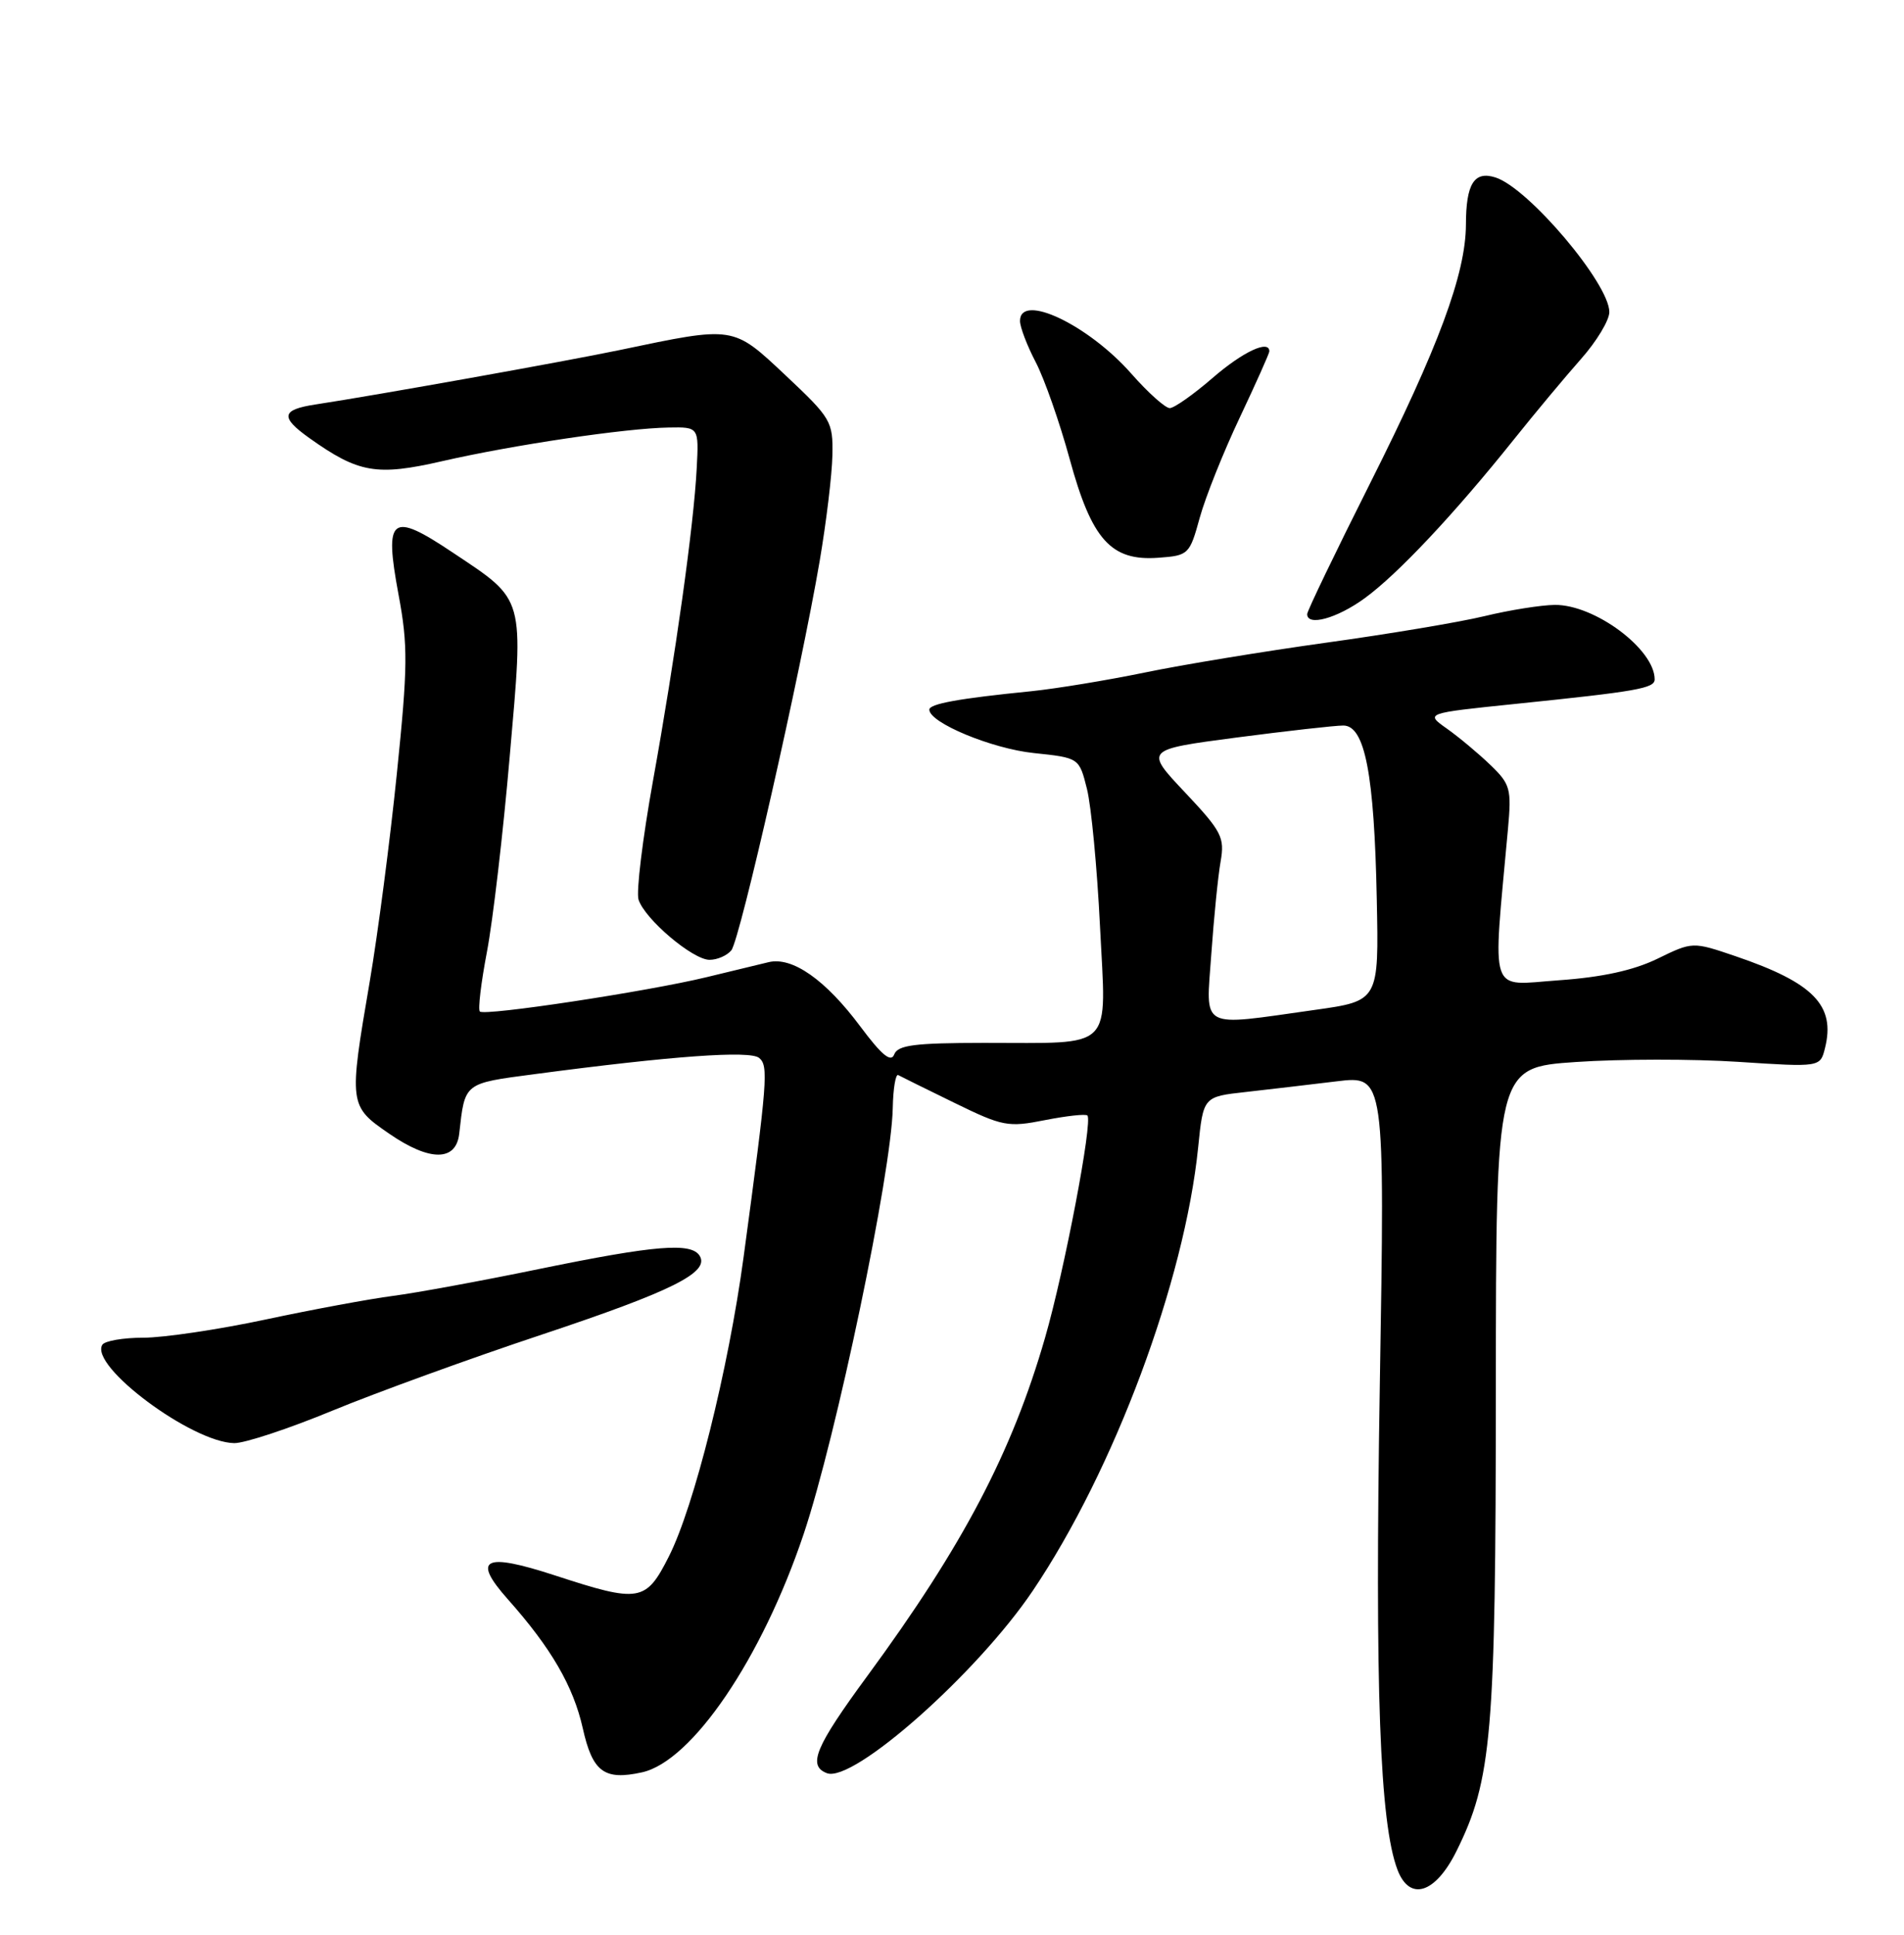 <?xml version="1.0" encoding="UTF-8" standalone="no"?>
<!DOCTYPE svg PUBLIC "-//W3C//DTD SVG 1.1//EN" "http://www.w3.org/Graphics/SVG/1.1/DTD/svg11.dtd" >
<svg xmlns="http://www.w3.org/2000/svg" xmlns:xlink="http://www.w3.org/1999/xlink" version="1.1" viewBox="0 0 252 256">
 <g >
 <path fill="currentColor"
d=" M 192.76 244.95 C 197.46 235.49 197.96 229.58 197.98 183.87 C 198.00 141.24 198.00 141.24 208.60 140.52 C 214.43 140.12 224.08 140.11 230.05 140.50 C 240.91 141.21 240.91 141.21 241.54 138.69 C 242.96 133.04 240.04 130.04 229.70 126.52 C 224.02 124.59 224.02 124.59 219.36 126.86 C 216.19 128.40 212.02 129.31 206.28 129.71 C 196.93 130.37 197.54 132.17 199.58 109.73 C 200.07 104.37 199.90 103.76 197.27 101.23 C 195.72 99.73 193.13 97.57 191.53 96.43 C 188.61 94.37 188.61 94.37 200.56 93.14 C 216.70 91.48 219.00 91.08 219.00 89.89 C 219.00 85.90 211.05 79.98 205.77 80.04 C 203.97 80.06 199.80 80.72 196.50 81.52 C 193.20 82.32 183.75 83.90 175.50 85.04 C 167.25 86.19 156.45 87.96 151.50 88.99 C 146.55 90.01 139.80 91.12 136.50 91.46 C 126.87 92.42 123.00 93.13 123.00 93.90 C 123.00 95.63 131.27 99.06 136.81 99.64 C 142.83 100.27 142.83 100.27 143.86 104.38 C 144.43 106.65 145.21 114.84 145.59 122.60 C 146.41 139.27 147.72 137.97 130.22 137.99 C 121.04 138.00 118.83 138.28 118.35 139.52 C 117.93 140.63 116.70 139.62 113.86 135.81 C 109.25 129.63 104.86 126.56 101.73 127.31 C 100.50 127.60 96.80 128.50 93.50 129.30 C 85.64 131.20 64.13 134.46 63.51 133.84 C 63.24 133.58 63.67 130.02 64.45 125.93 C 65.23 121.84 66.59 110.23 67.46 100.12 C 69.33 78.70 69.57 79.55 59.92 73.11 C 51.74 67.64 50.83 68.35 52.74 78.64 C 54.01 85.41 53.98 88.16 52.52 102.40 C 51.62 111.25 50.00 123.61 48.94 129.85 C 46.15 146.17 46.17 146.34 51.53 150.02 C 56.88 153.70 60.37 153.70 60.78 150.00 C 61.54 143.22 61.34 143.37 70.73 142.13 C 88.92 139.72 99.26 138.97 100.47 139.98 C 101.73 141.02 101.59 142.86 98.41 166.38 C 96.40 181.23 91.87 199.35 88.52 205.96 C 85.48 211.97 84.64 212.11 73.47 208.46 C 64.04 205.38 62.41 206.21 67.24 211.64 C 72.95 218.06 75.88 223.11 77.13 228.67 C 78.42 234.46 79.97 235.61 84.97 234.51 C 91.60 233.05 100.85 219.42 106.37 202.97 C 110.67 190.16 117.99 155.18 118.16 146.60 C 118.21 144.03 118.54 142.07 118.88 142.25 C 119.22 142.44 122.56 144.09 126.31 145.92 C 132.71 149.05 133.42 149.18 138.31 148.21 C 141.16 147.65 143.69 147.37 143.92 147.60 C 144.66 148.32 140.88 168.14 138.32 176.99 C 133.93 192.20 127.45 204.53 114.80 221.75 C 107.89 231.16 106.86 233.63 109.44 234.62 C 112.91 235.95 129.30 221.43 136.68 210.50 C 147.45 194.53 156.78 169.54 158.58 151.81 C 159.26 145.11 159.26 145.11 164.88 144.49 C 167.97 144.14 173.38 143.51 176.90 143.08 C 183.30 142.30 183.30 142.30 182.62 183.40 C 181.96 223.48 182.61 241.20 184.96 247.40 C 186.57 251.63 189.97 250.56 192.76 244.95 Z  M 44.00 186.65 C 49.78 184.27 62.26 179.73 71.74 176.58 C 88.97 170.84 93.96 168.35 92.60 166.16 C 91.49 164.37 86.71 164.76 71.50 167.88 C 63.80 169.47 55.02 171.08 52.00 171.47 C 48.98 171.86 41.40 173.26 35.17 174.59 C 28.94 175.92 21.65 177.00 18.98 177.00 C 16.31 177.00 13.86 177.42 13.54 177.94 C 11.81 180.74 25.39 190.86 31.00 190.95 C 32.38 190.97 38.22 189.04 44.00 186.65 Z  M 96.79 125.75 C 97.94 124.37 105.99 88.88 108.49 74.21 C 109.36 69.10 110.12 62.82 110.17 60.25 C 110.26 55.77 110.01 55.34 104.01 49.70 C 96.95 43.07 97.27 43.12 82.00 46.32 C 74.92 47.80 49.94 52.27 41.75 53.52 C 37.23 54.21 37.05 55.19 40.94 57.96 C 47.46 62.60 49.84 63.01 58.53 61.02 C 67.87 58.88 82.80 56.66 88.50 56.57 C 92.50 56.50 92.50 56.50 92.21 62.00 C 91.82 69.54 89.41 86.75 86.42 103.34 C 85.05 110.96 84.19 118.02 84.51 119.03 C 85.33 121.61 91.69 127.00 93.91 127.00 C 94.93 127.00 96.22 126.44 96.79 125.75 Z  M 180.60 79.17 C 184.95 76.02 192.47 68.02 200.31 58.22 C 203.16 54.65 207.19 49.83 209.25 47.50 C 211.31 45.18 213.00 42.38 213.00 41.29 C 213.00 37.52 202.28 24.86 197.93 23.48 C 195.11 22.58 194.03 24.31 194.02 29.73 C 193.99 36.23 190.39 45.95 181.31 64.00 C 176.75 73.08 173.01 80.84 173.01 81.25 C 172.99 82.91 176.93 81.84 180.60 79.17 Z  M 158.79 68.50 C 159.55 65.75 161.94 59.78 164.09 55.24 C 166.24 50.69 168.00 46.75 168.00 46.49 C 168.00 44.90 164.50 46.54 160.50 50.00 C 157.96 52.20 155.40 54.00 154.82 54.00 C 154.23 54.00 151.95 51.96 149.75 49.46 C 144.04 42.97 135.00 38.68 135.00 42.47 C 135.00 43.28 135.94 45.74 137.09 47.94 C 138.24 50.15 140.25 55.90 141.57 60.72 C 144.49 71.42 147.04 74.27 153.32 73.80 C 157.31 73.51 157.45 73.37 158.79 68.50 Z  M 160.32 126.25 C 160.66 121.44 161.21 115.92 161.55 114.00 C 162.11 110.80 161.71 110.02 156.83 104.84 C 151.50 99.19 151.50 99.19 163.64 97.59 C 170.31 96.72 176.68 96.00 177.79 96.00 C 180.65 96.00 181.89 102.42 182.22 118.97 C 182.50 132.44 182.50 132.44 174.00 133.63 C 158.56 135.80 159.61 136.37 160.32 126.25 Z "/>
</g>
</svg>